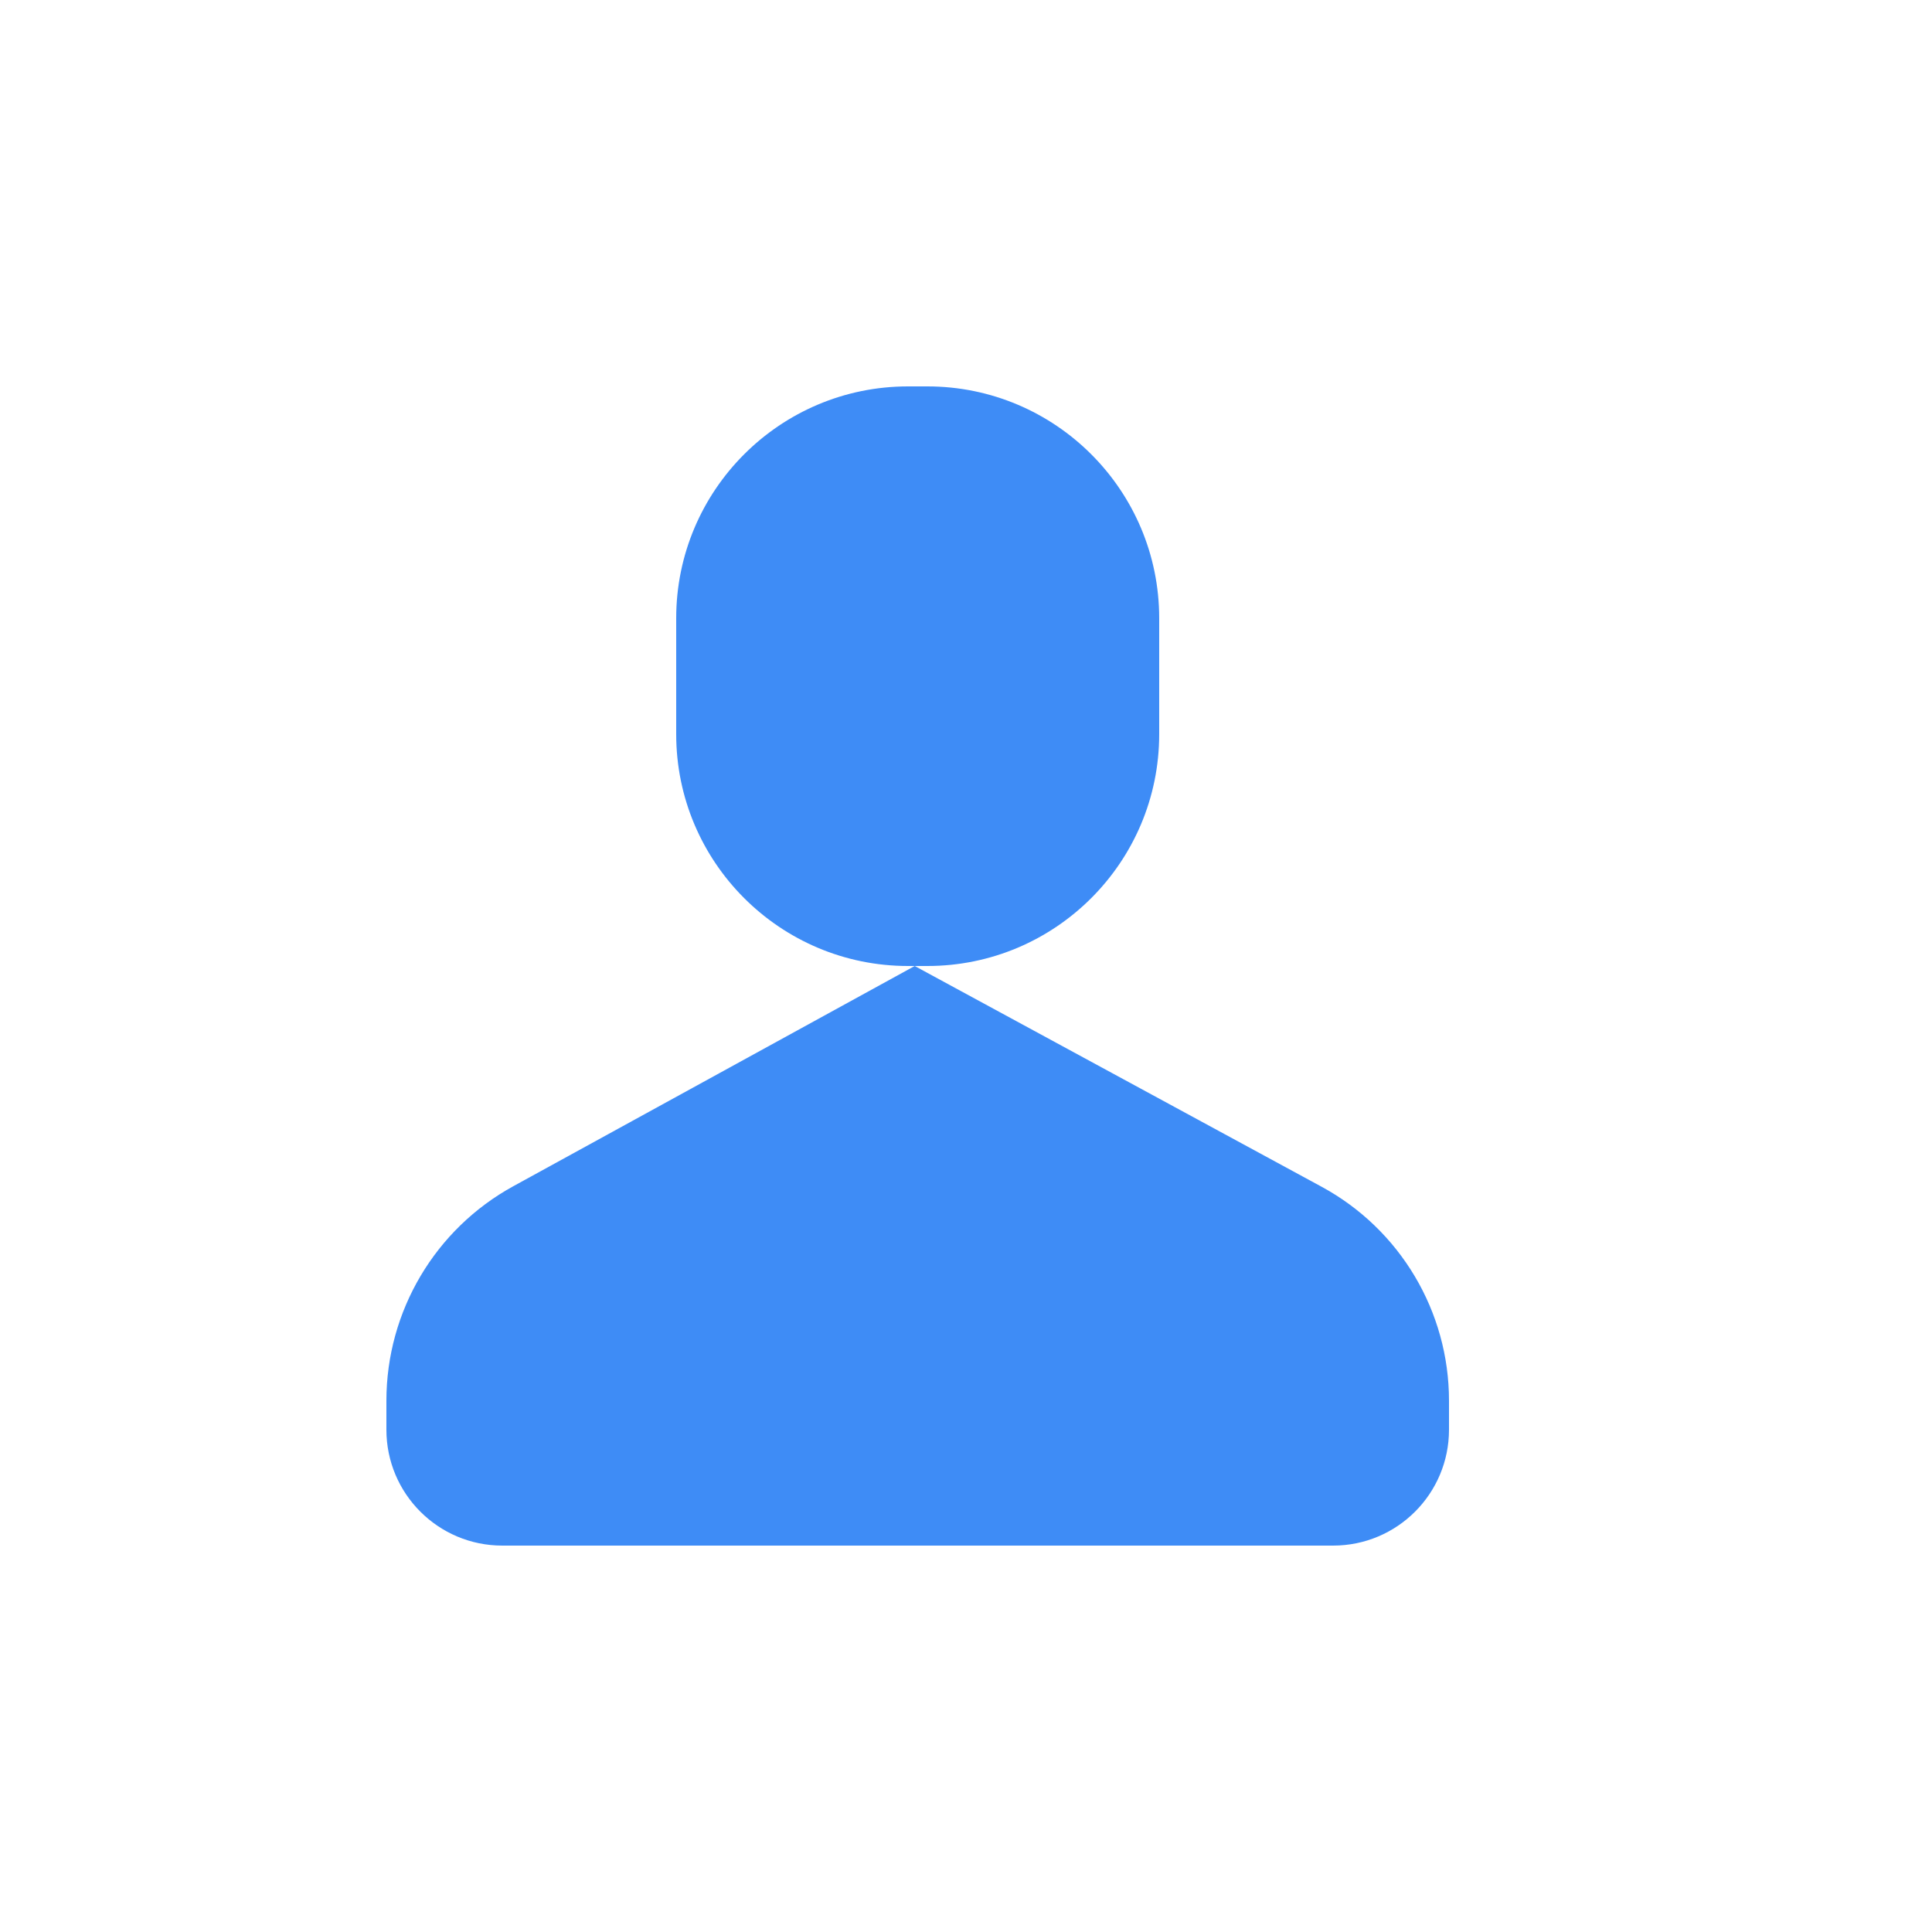 <?xml version="1.0" encoding="UTF-8"?>
<svg width="20px" height="20px" viewBox="0 0 20 20" version="1.1" xmlns="http://www.w3.org/2000/svg" xmlns:xlink="http://www.w3.org/1999/xlink">
    <!-- Generator: Sketch 61.2 (89653) - https://sketch.com -->
    <title>01管理员</title>
    <desc>Created with Sketch.</desc>
    <g id="01管理员" stroke="none" stroke-width="1" fill="none" fill-rule="evenodd">
        <g id="Group-5">
            <g id="Group-7">
                <rect id="Rectangle" x="0" y="0" width="20" height="20"></rect>
                <path d="M9.469,10 L13.681,12.285 C14.494,12.726 15,13.576 15,14.5 L15,14.8 C15,15.463 14.463,16 13.8,16 L5.2,16 C4.537,16 4,15.463 4,14.8 L4,14.5 C4,13.575 4.504,12.723 5.315,12.279 L9.469,10 Z M9.6,4 C10.925,4 12,5.075 12,6.4 L12,7.6 C12,8.925 10.925,10 9.6,10 L9.4,10 C8.075,10 7,8.925 7,7.6 L7,6.4 C7,5.075 8.075,4 9.4,4 L9.6,4 Z" id="Combined-Shape-Copy-6" fill="#3E8CF6"></path>
            </g>
        </g>
    </g>
</svg>